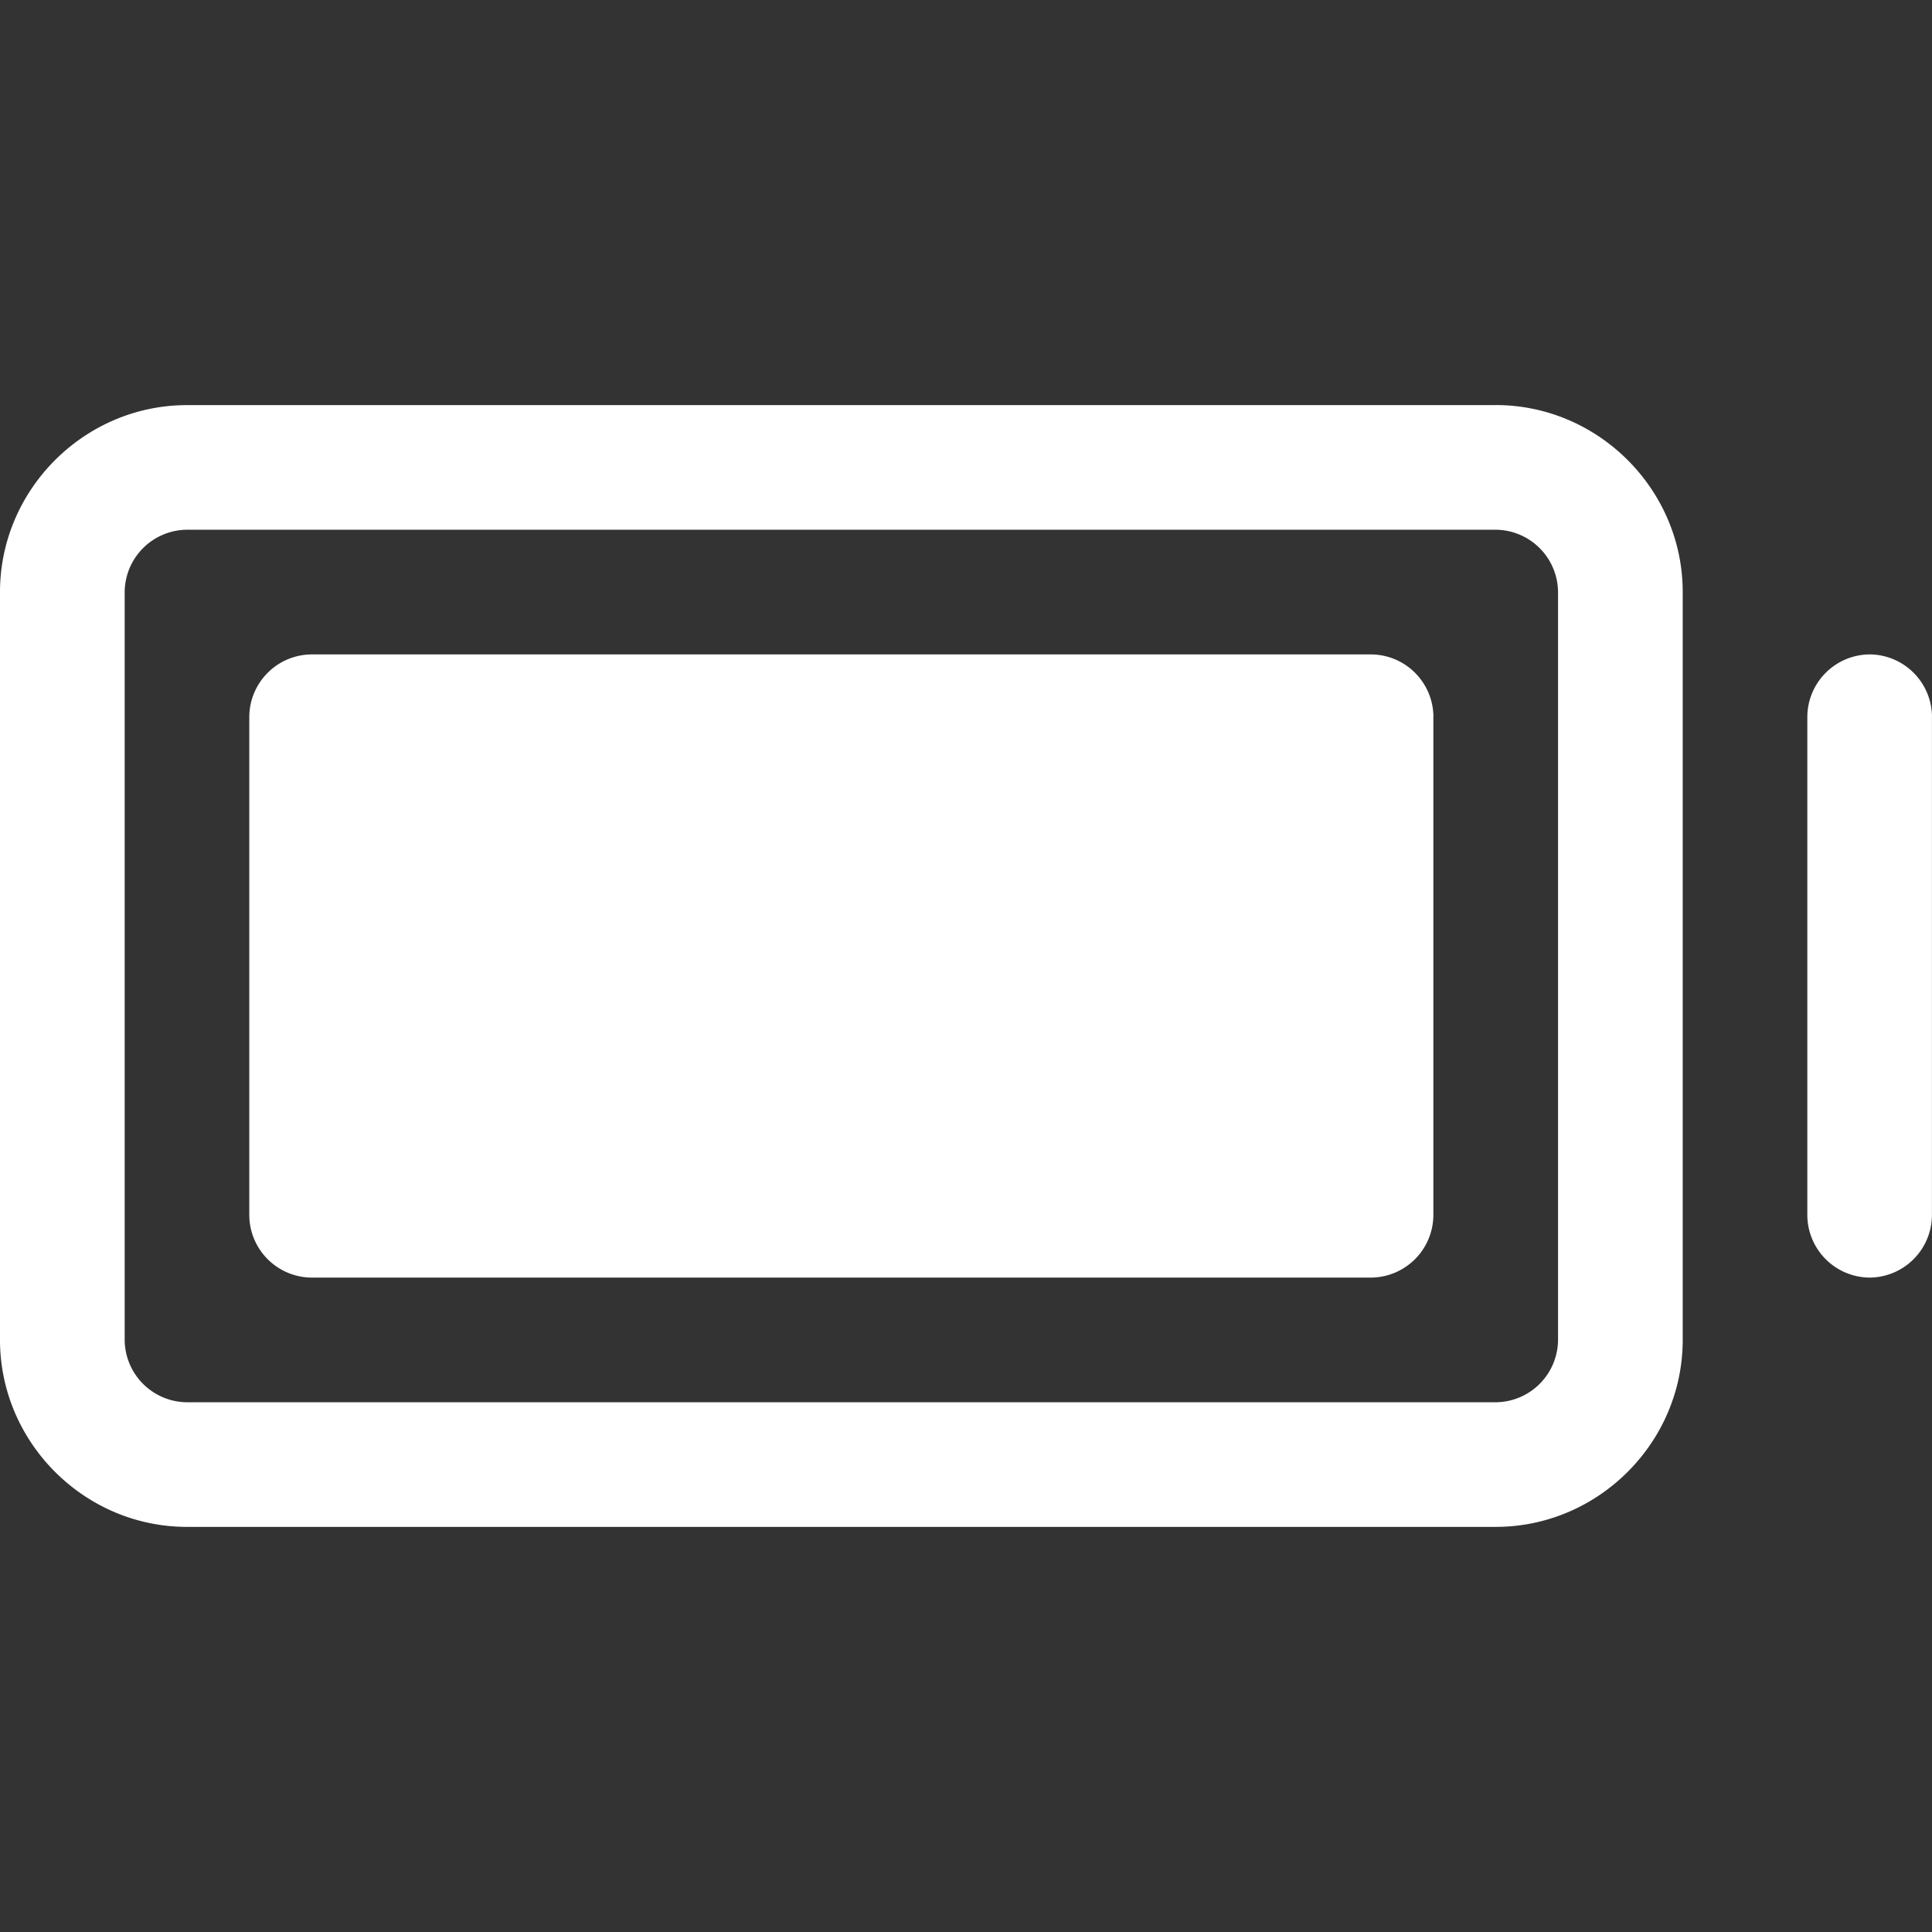 <svg xmlns='http://www.w3.org/2000/svg' fill='#fff' fill-rule='evenodd' stroke-linecap='round' stroke-linejoin='round' stroke-width='2' stroke-miterlimit='2' viewBox='0 0 32 32'>
    <rect x="0" y="0" width="32" height="32" fill="#333333" stroke="none"/>
    <path d='M24.774 6.71H3.097C1.398 6.71 0 8.108 0 9.806v12.387c0 1.699 1.398 3.097 3.097 3.097h21.677c1.699 0 3.097-1.398 3.097-3.097V9.806c0-1.699-1.398-3.097-3.097-3.097zm1.032 15.484a1.04 1.04 0 0 1-1.032 1.032H3.097a1.04 1.04 0 0 1-1.032-1.032V9.806a1.04 1.04 0 0 1 1.032-1.032h21.677a1.04 1.04 0 0 1 1.032 1.032v12.387zm-2.065-10.323v8.258a1.04 1.04 0 0 1-1.032 1.032H5.161a1.04 1.04 0 0 1-1.032-1.032v-8.258a1.04 1.04 0 0 1 1.032-1.032H22.71a1.04 1.04 0 0 1 1.032 1.032zm8.258 0v8.258a1.04 1.04 0 0 1-1.032 1.032 1.04 1.04 0 0 1-1.032-1.032v-8.258a1.04 1.04 0 0 1 1.032-1.032A1.04 1.04 0 0 1 32 11.871z' fill-rule='nonzero'/>
</svg>
